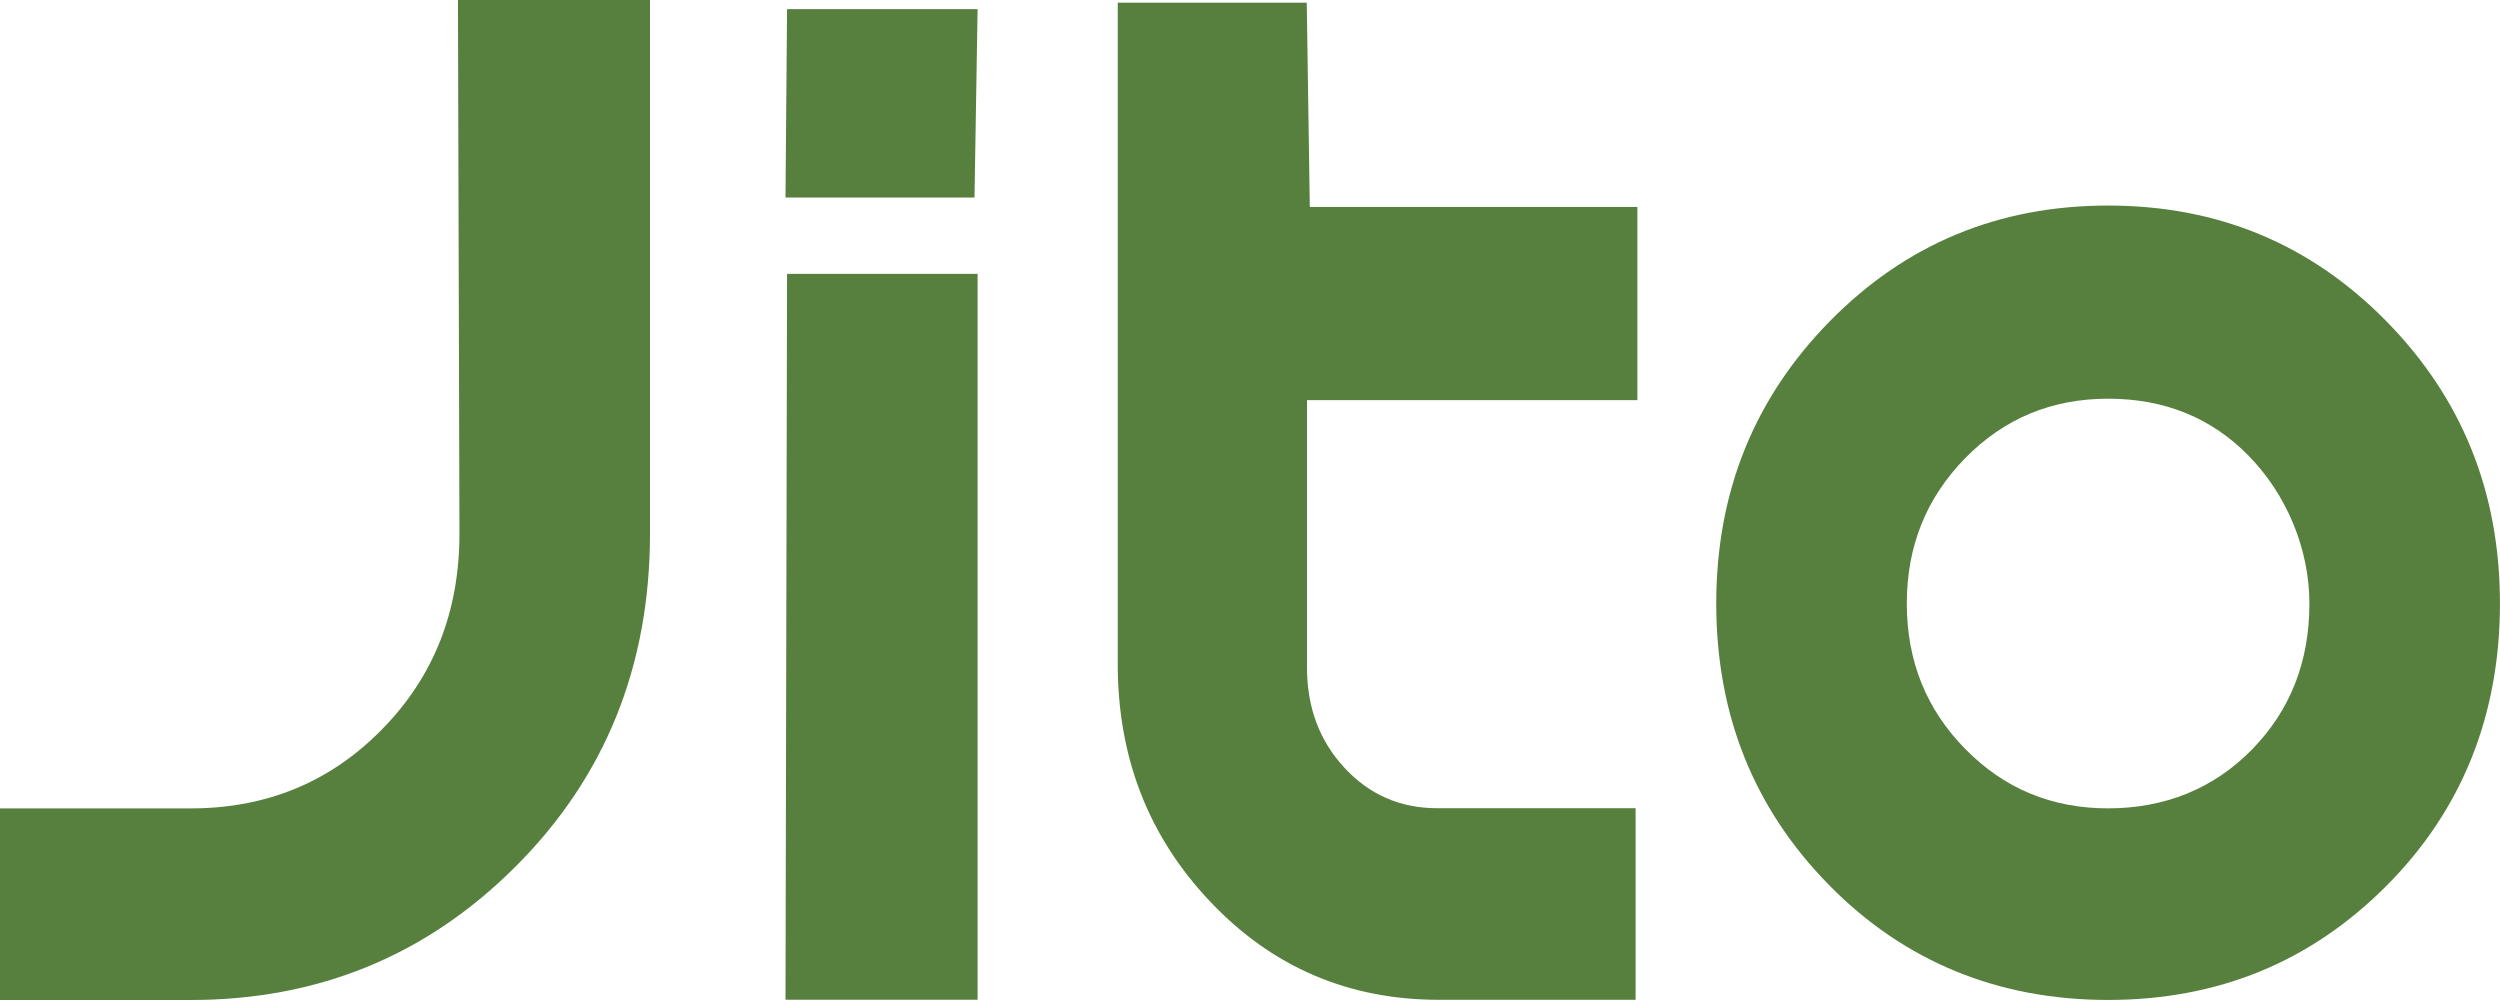<svg width="50" height="20" viewBox="0 0 50 20" fill="none" xmlns="http://www.w3.org/2000/svg">
<g clip-path="url(#clip0_40000167_844)">
<path d="M13 10.67C13 13.312 12.109 15.53 10.326 17.316C8.544 19.107 6.372 20 3.811 20H0V16.168H3.811C5.327 16.168 6.603 15.644 7.637 14.59C8.672 13.541 9.189 12.233 9.189 10.675L9.159 0H13V10.67Z" fill="#57803E"/>
<path d="M15.741 0.182H19.552L19.49 3.951H15.71L15.741 0.182ZM15.741 5.478H19.552V19.995H15.71L15.741 5.478Z" fill="#57803E"/>
<path d="M26.201 4.139H32.748V8.002H26.14V13.35C26.14 14.144 26.386 14.809 26.883 15.349C27.38 15.889 27.999 16.164 28.742 16.164H32.712V19.996H28.778C26.975 19.996 25.453 19.347 24.214 18.043C22.974 16.74 22.355 15.157 22.355 13.282V0.053H26.135L26.196 4.134L26.201 4.139Z" fill="#57803E"/>
<path d="M47.725 17.72C46.209 19.241 44.355 19.999 42.162 19.999C39.97 19.999 38.09 19.236 36.584 17.704C35.078 16.173 34.325 14.298 34.325 12.071C34.325 9.843 35.083 7.964 36.599 6.422C38.116 4.88 39.97 4.111 42.162 4.111C44.355 4.111 46.209 4.88 47.725 6.422C49.241 7.964 49.999 9.843 49.999 12.071C49.999 14.298 49.241 16.204 47.725 17.72ZM44.974 9.117C44.227 8.353 43.289 7.974 42.162 7.974C41.035 7.974 40.083 8.369 39.304 9.163C38.526 9.958 38.136 10.923 38.136 12.071C38.136 13.218 38.526 14.189 39.304 14.978C40.083 15.773 41.035 16.167 42.162 16.167C43.289 16.167 44.268 15.778 45.036 14.994C45.804 14.21 46.188 13.239 46.188 12.071C46.188 10.965 45.722 9.88 44.974 9.117Z" fill="#57803E"/>
</g>
<defs>
<clipPath id="clip0_40000167_844">
<rect width="50" height="20" fill="white"/>
</clipPath>
</defs>
</svg>
